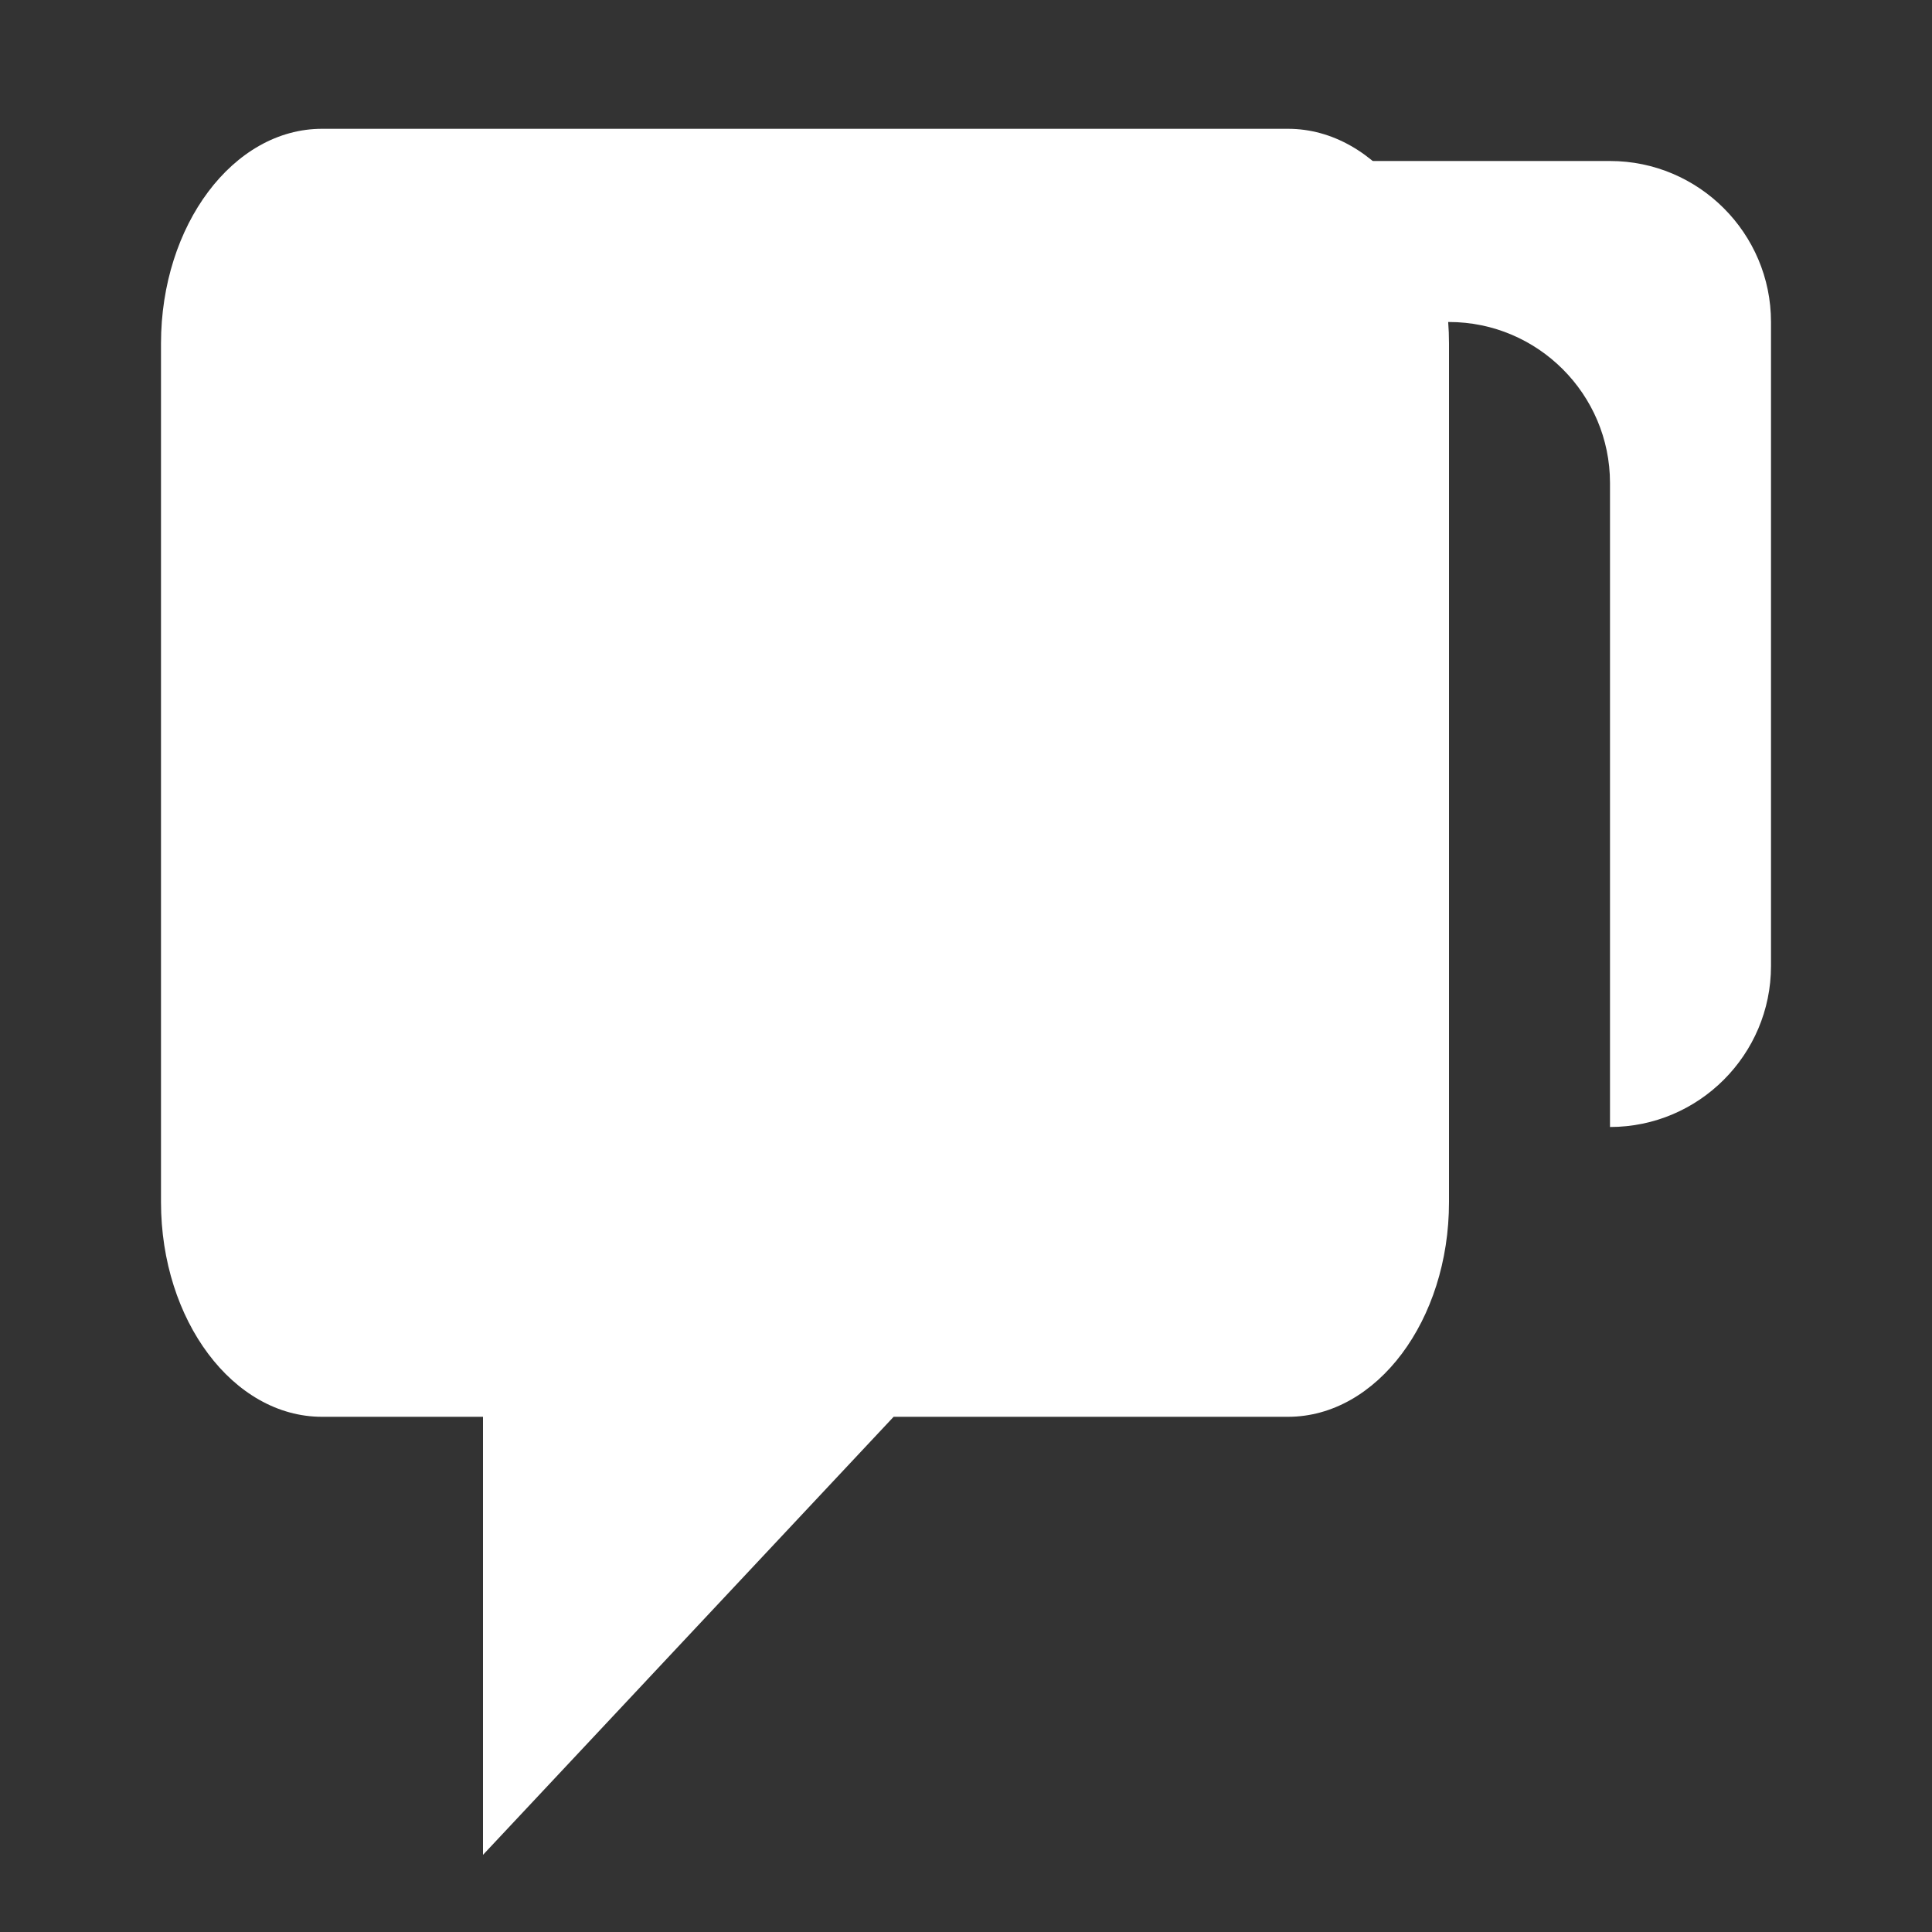 <svg width="15" height="15" viewBox="0 0 15 15" fill="none" xmlns="http://www.w3.org/2000/svg">
<rect x="0" y="0" width="15" height="15" fill="#333333" stroke="none"/>
<path d="M2.5 11H3.75V14.401L6.938 11H10C10.689 11 11.25 10.252 11.25 9.333V2.667C11.25 1.748 10.689 1 10 1H2.5C1.811 1 1.25 1.748 1.25 2.667V9.333C1.25 10.252 1.811 11 2.5 11Z" fill="white"/>
<path d="M12.5 1.25H5C4.311 1.25 3.75 1.811 3.75 2.5H11.25C11.939 2.5 12.5 3.061 12.5 3.75V8.75C13.189 8.75 13.75 8.189 13.75 7.5V2.5C13.75 1.811 13.189 1.25 12.5 1.25Z" fill="white"/>
</svg>
